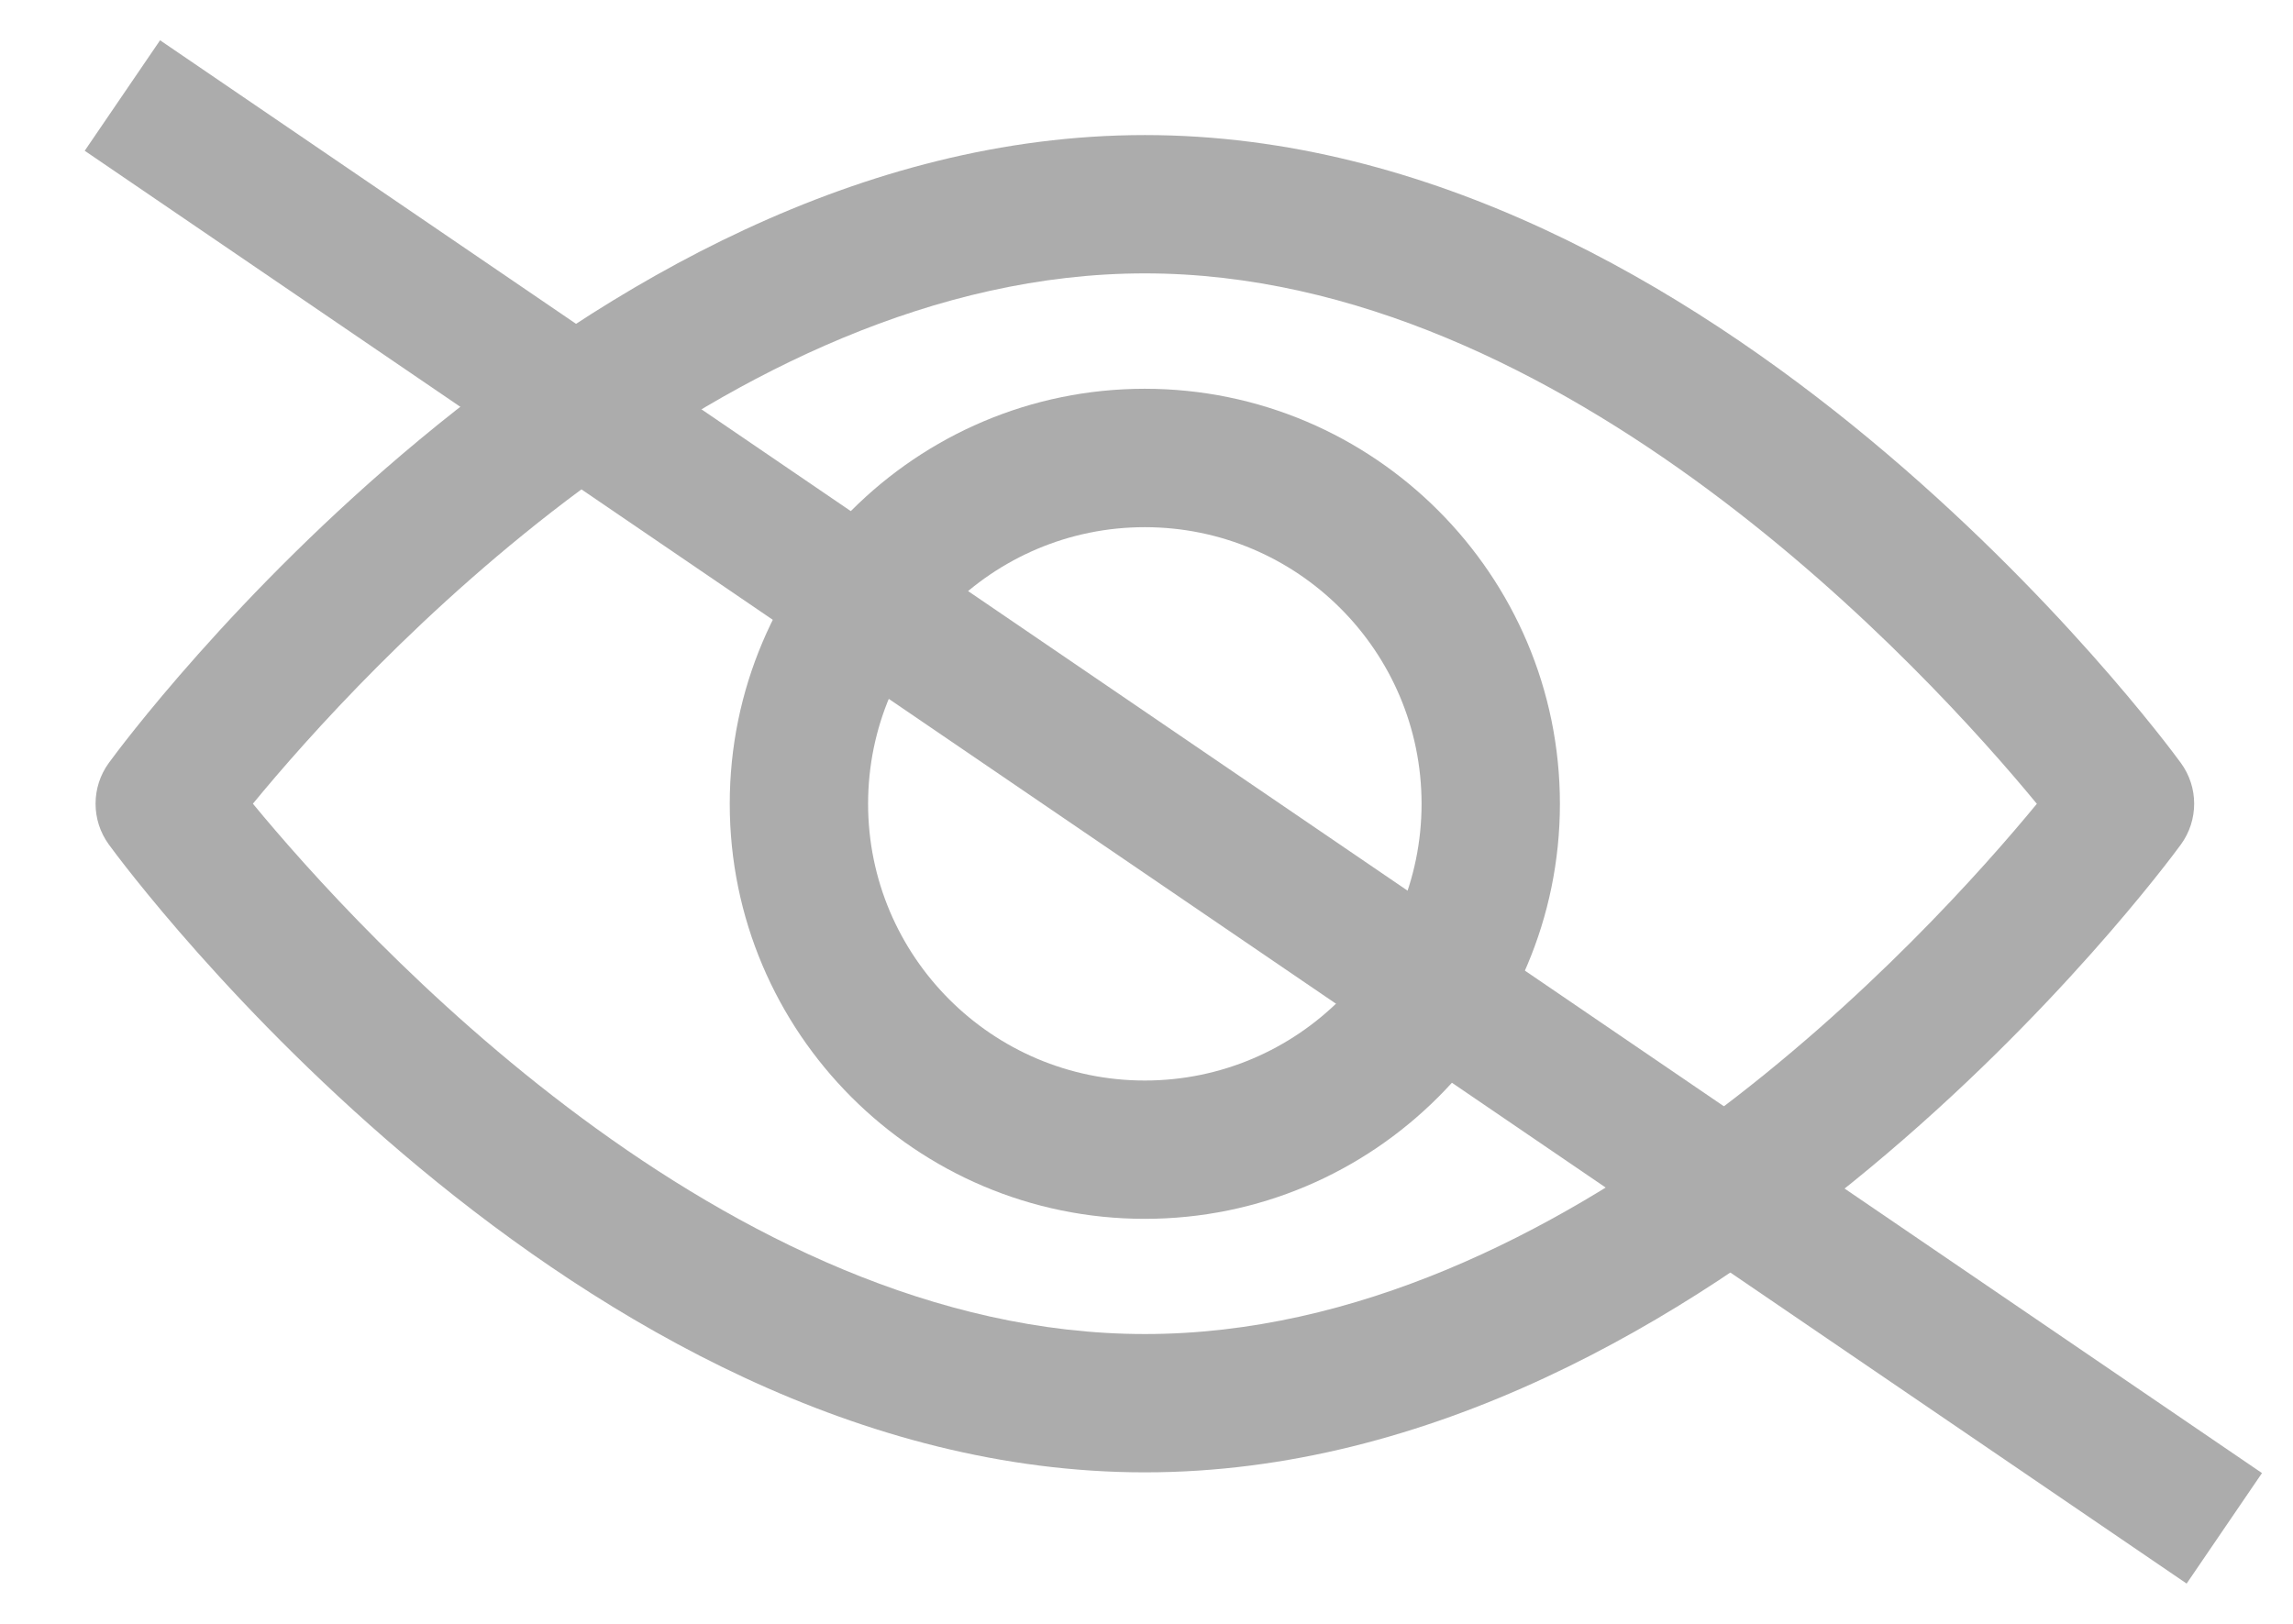<svg width="24" height="17" viewBox="0 0 24 17" fill="none" xmlns="http://www.w3.org/2000/svg">
<path d="M22.826 7.987C22.63 7.718 17.954 1.414 11.983 1.414C6.011 1.414 1.335 7.718 1.139 7.987C0.954 8.241 0.954 8.587 1.139 8.841C1.335 9.11 6.011 15.414 11.983 15.414C17.954 15.414 22.63 9.11 22.826 8.842C23.012 8.587 23.012 8.241 22.826 7.987ZM11.983 13.966C7.584 13.966 3.774 9.781 2.647 8.414C3.773 7.044 7.575 2.862 11.983 2.862C16.381 2.862 20.191 7.046 21.319 8.415C20.192 9.784 16.391 13.966 11.983 13.966Z" fill="#ACACAC"/>
<path d="M11.982 4.07C9.587 4.07 7.638 6.019 7.638 8.415C7.638 10.811 9.587 12.76 11.982 12.76C14.378 12.76 16.327 10.811 16.327 8.415C16.327 6.019 14.378 4.07 11.982 4.07ZM11.982 11.312C10.385 11.312 9.086 10.012 9.086 8.415C9.086 6.818 10.385 5.519 11.982 5.519C13.58 5.519 14.879 6.818 14.879 8.415C14.879 10.012 13.58 11.312 11.982 11.312Z" fill="#ACACAC"/>
<path d="M1.281 1L23.281 16" stroke="#ACACAC" stroke-width="1.4"/>
</svg>
